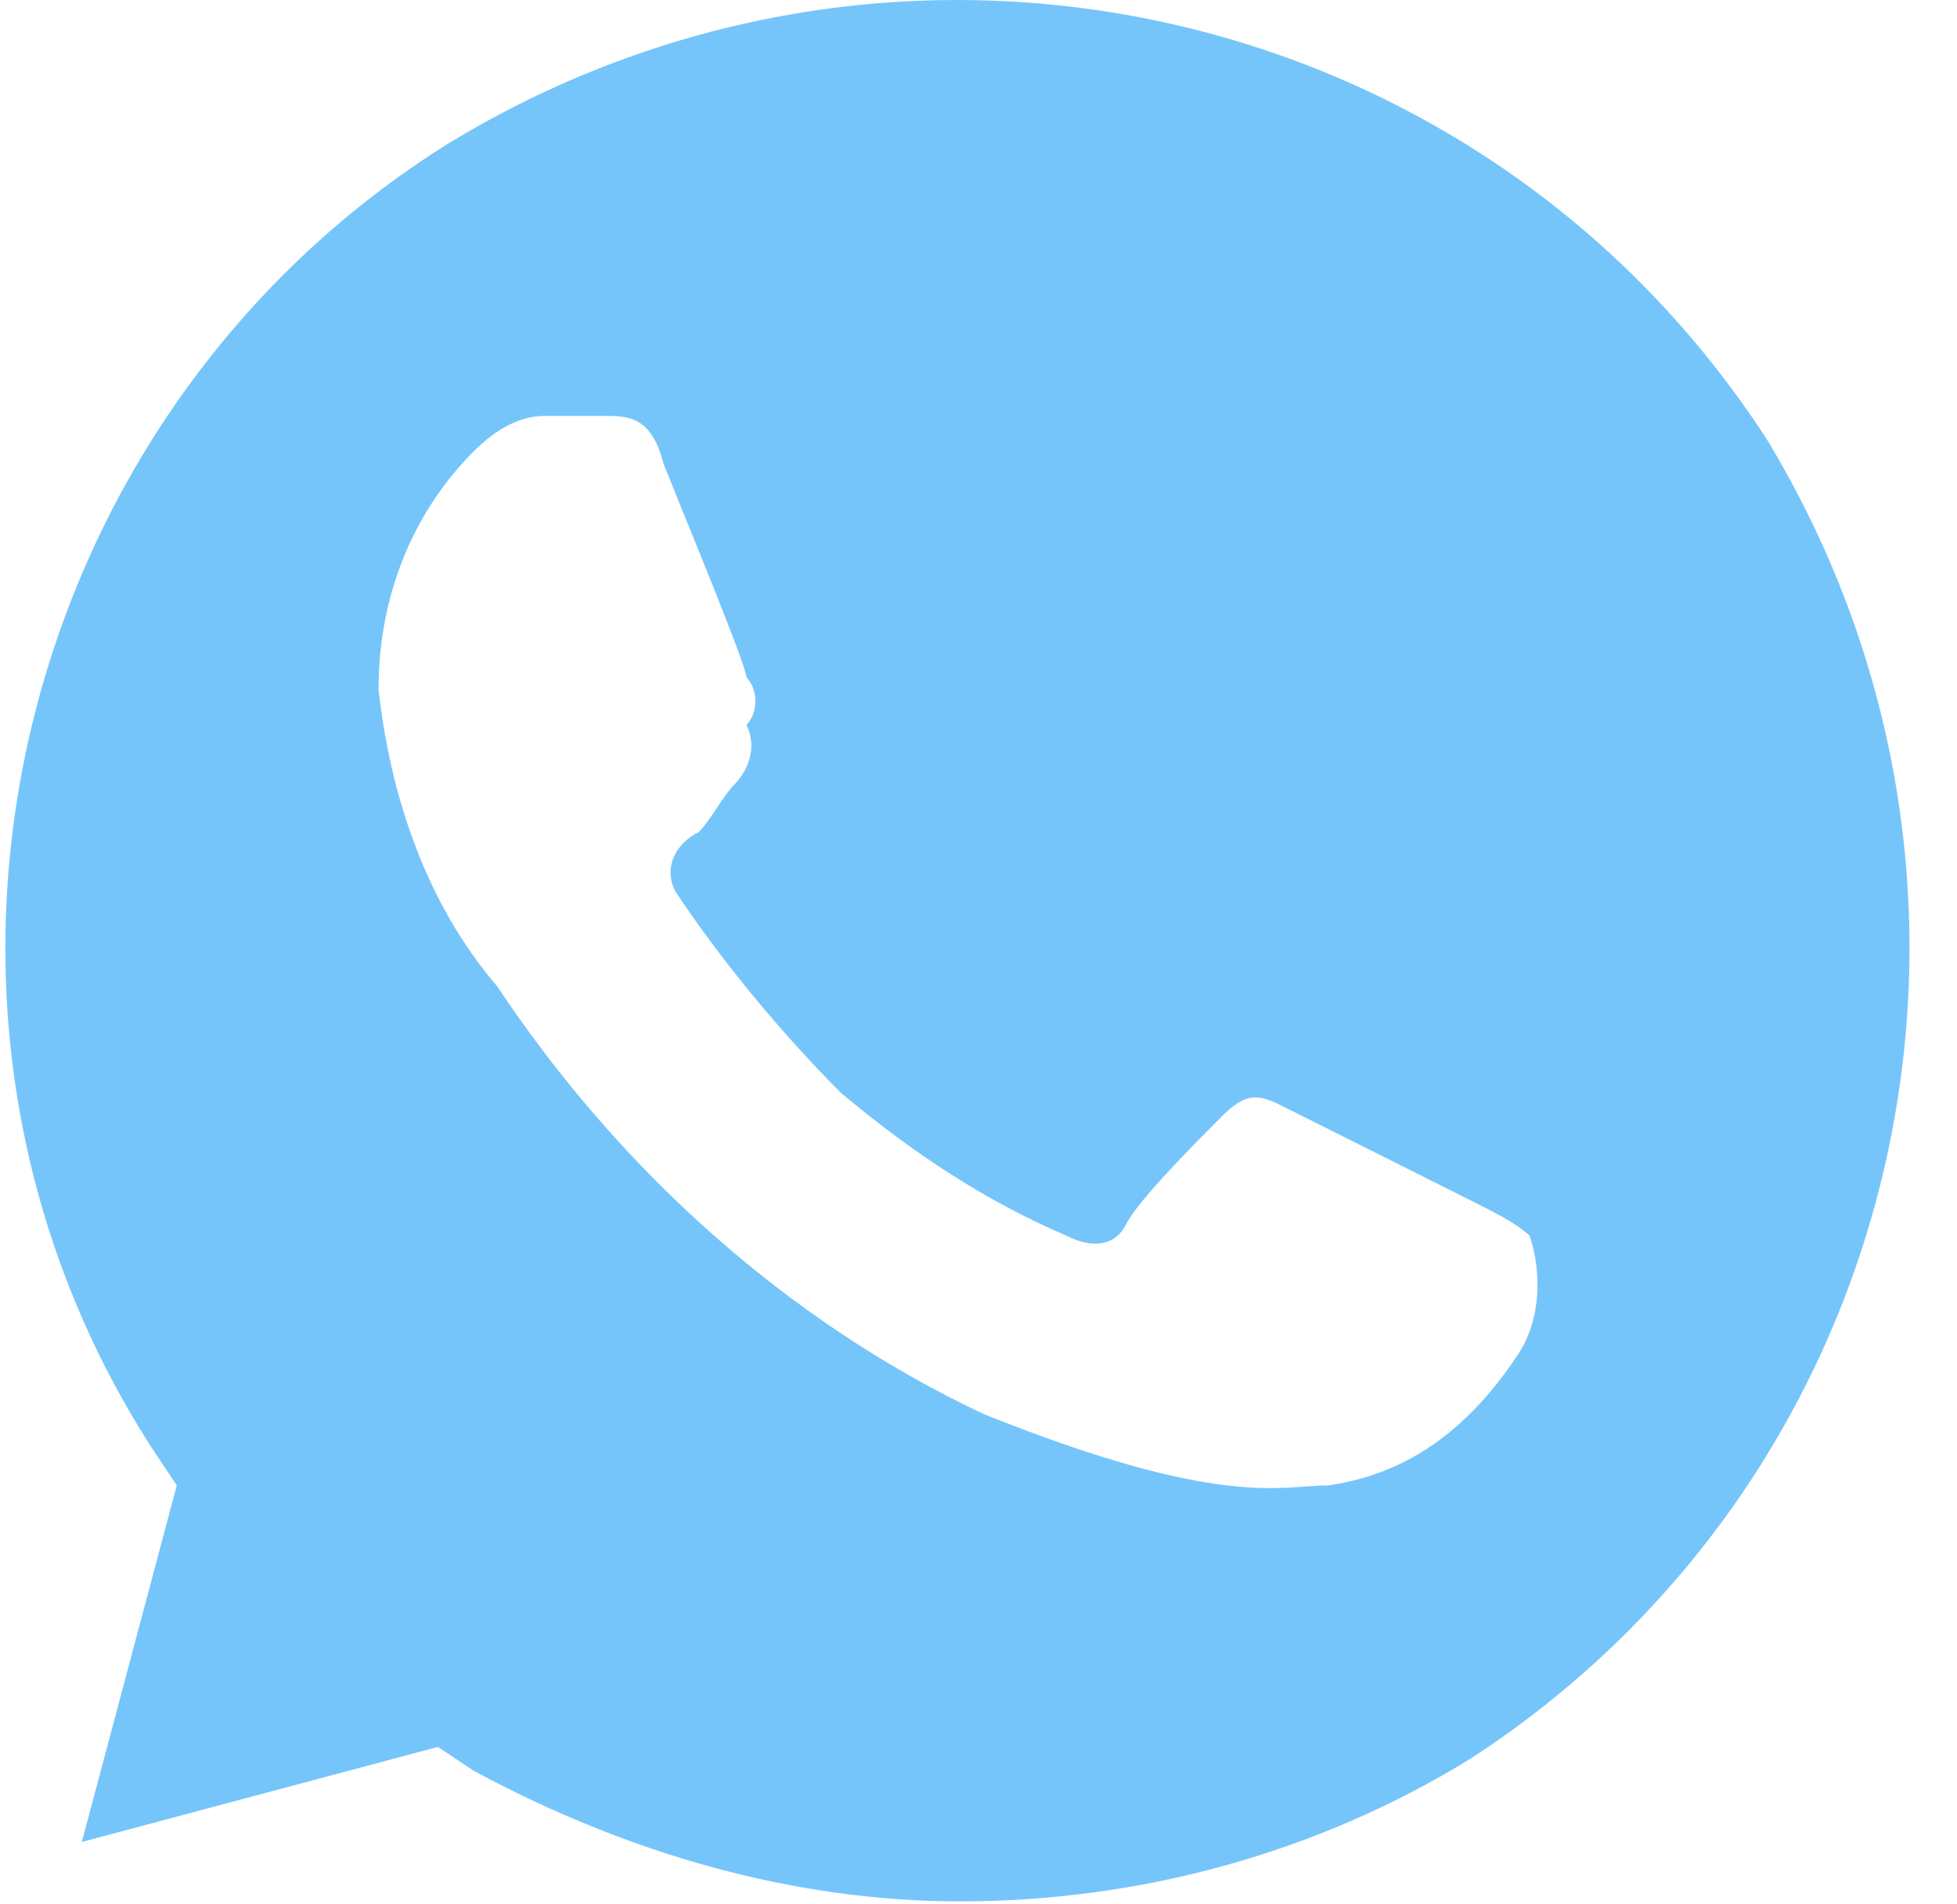 <svg width="37" height="36" viewBox="0 0 37 36" fill="none" xmlns="http://www.w3.org/2000/svg">
<path d="M33.409 8.312C28.024 -0 17.029 -2.471 8.503 2.696C0.201 7.863 -2.492 19.095 2.893 27.407L3.342 28.081L1.547 34.821L8.279 33.024L8.952 33.473C11.869 35.046 15.01 35.944 18.151 35.944C21.517 35.944 24.883 35.046 27.8 33.248C36.102 27.857 38.57 16.849 33.409 8.312ZM28.697 25.61C27.8 26.958 26.678 27.857 25.107 28.081C24.21 28.081 23.088 28.531 18.6 26.733C14.786 24.936 11.644 22.016 9.4 18.646C8.054 17.073 7.381 15.052 7.157 13.03C7.157 11.232 7.83 9.66 8.952 8.537C9.4 8.087 9.849 7.863 10.298 7.863H11.42C11.869 7.863 12.317 7.863 12.542 8.761C12.991 9.884 14.112 12.58 14.112 12.805C14.337 13.03 14.337 13.479 14.112 13.704C14.337 14.153 14.112 14.602 13.888 14.827C13.664 15.052 13.439 15.501 13.215 15.726C12.766 15.95 12.542 16.399 12.766 16.849C13.664 18.197 14.786 19.545 15.908 20.668C17.254 21.791 18.6 22.69 20.171 23.364C20.619 23.588 21.068 23.588 21.293 23.139C21.517 22.69 22.639 21.567 23.088 21.117C23.537 20.668 23.761 20.668 24.21 20.892L27.8 22.69C28.248 22.914 28.697 23.139 28.922 23.364C29.146 24.038 29.146 24.936 28.697 25.61Z" fill="#76C5FA"/>
</svg>
